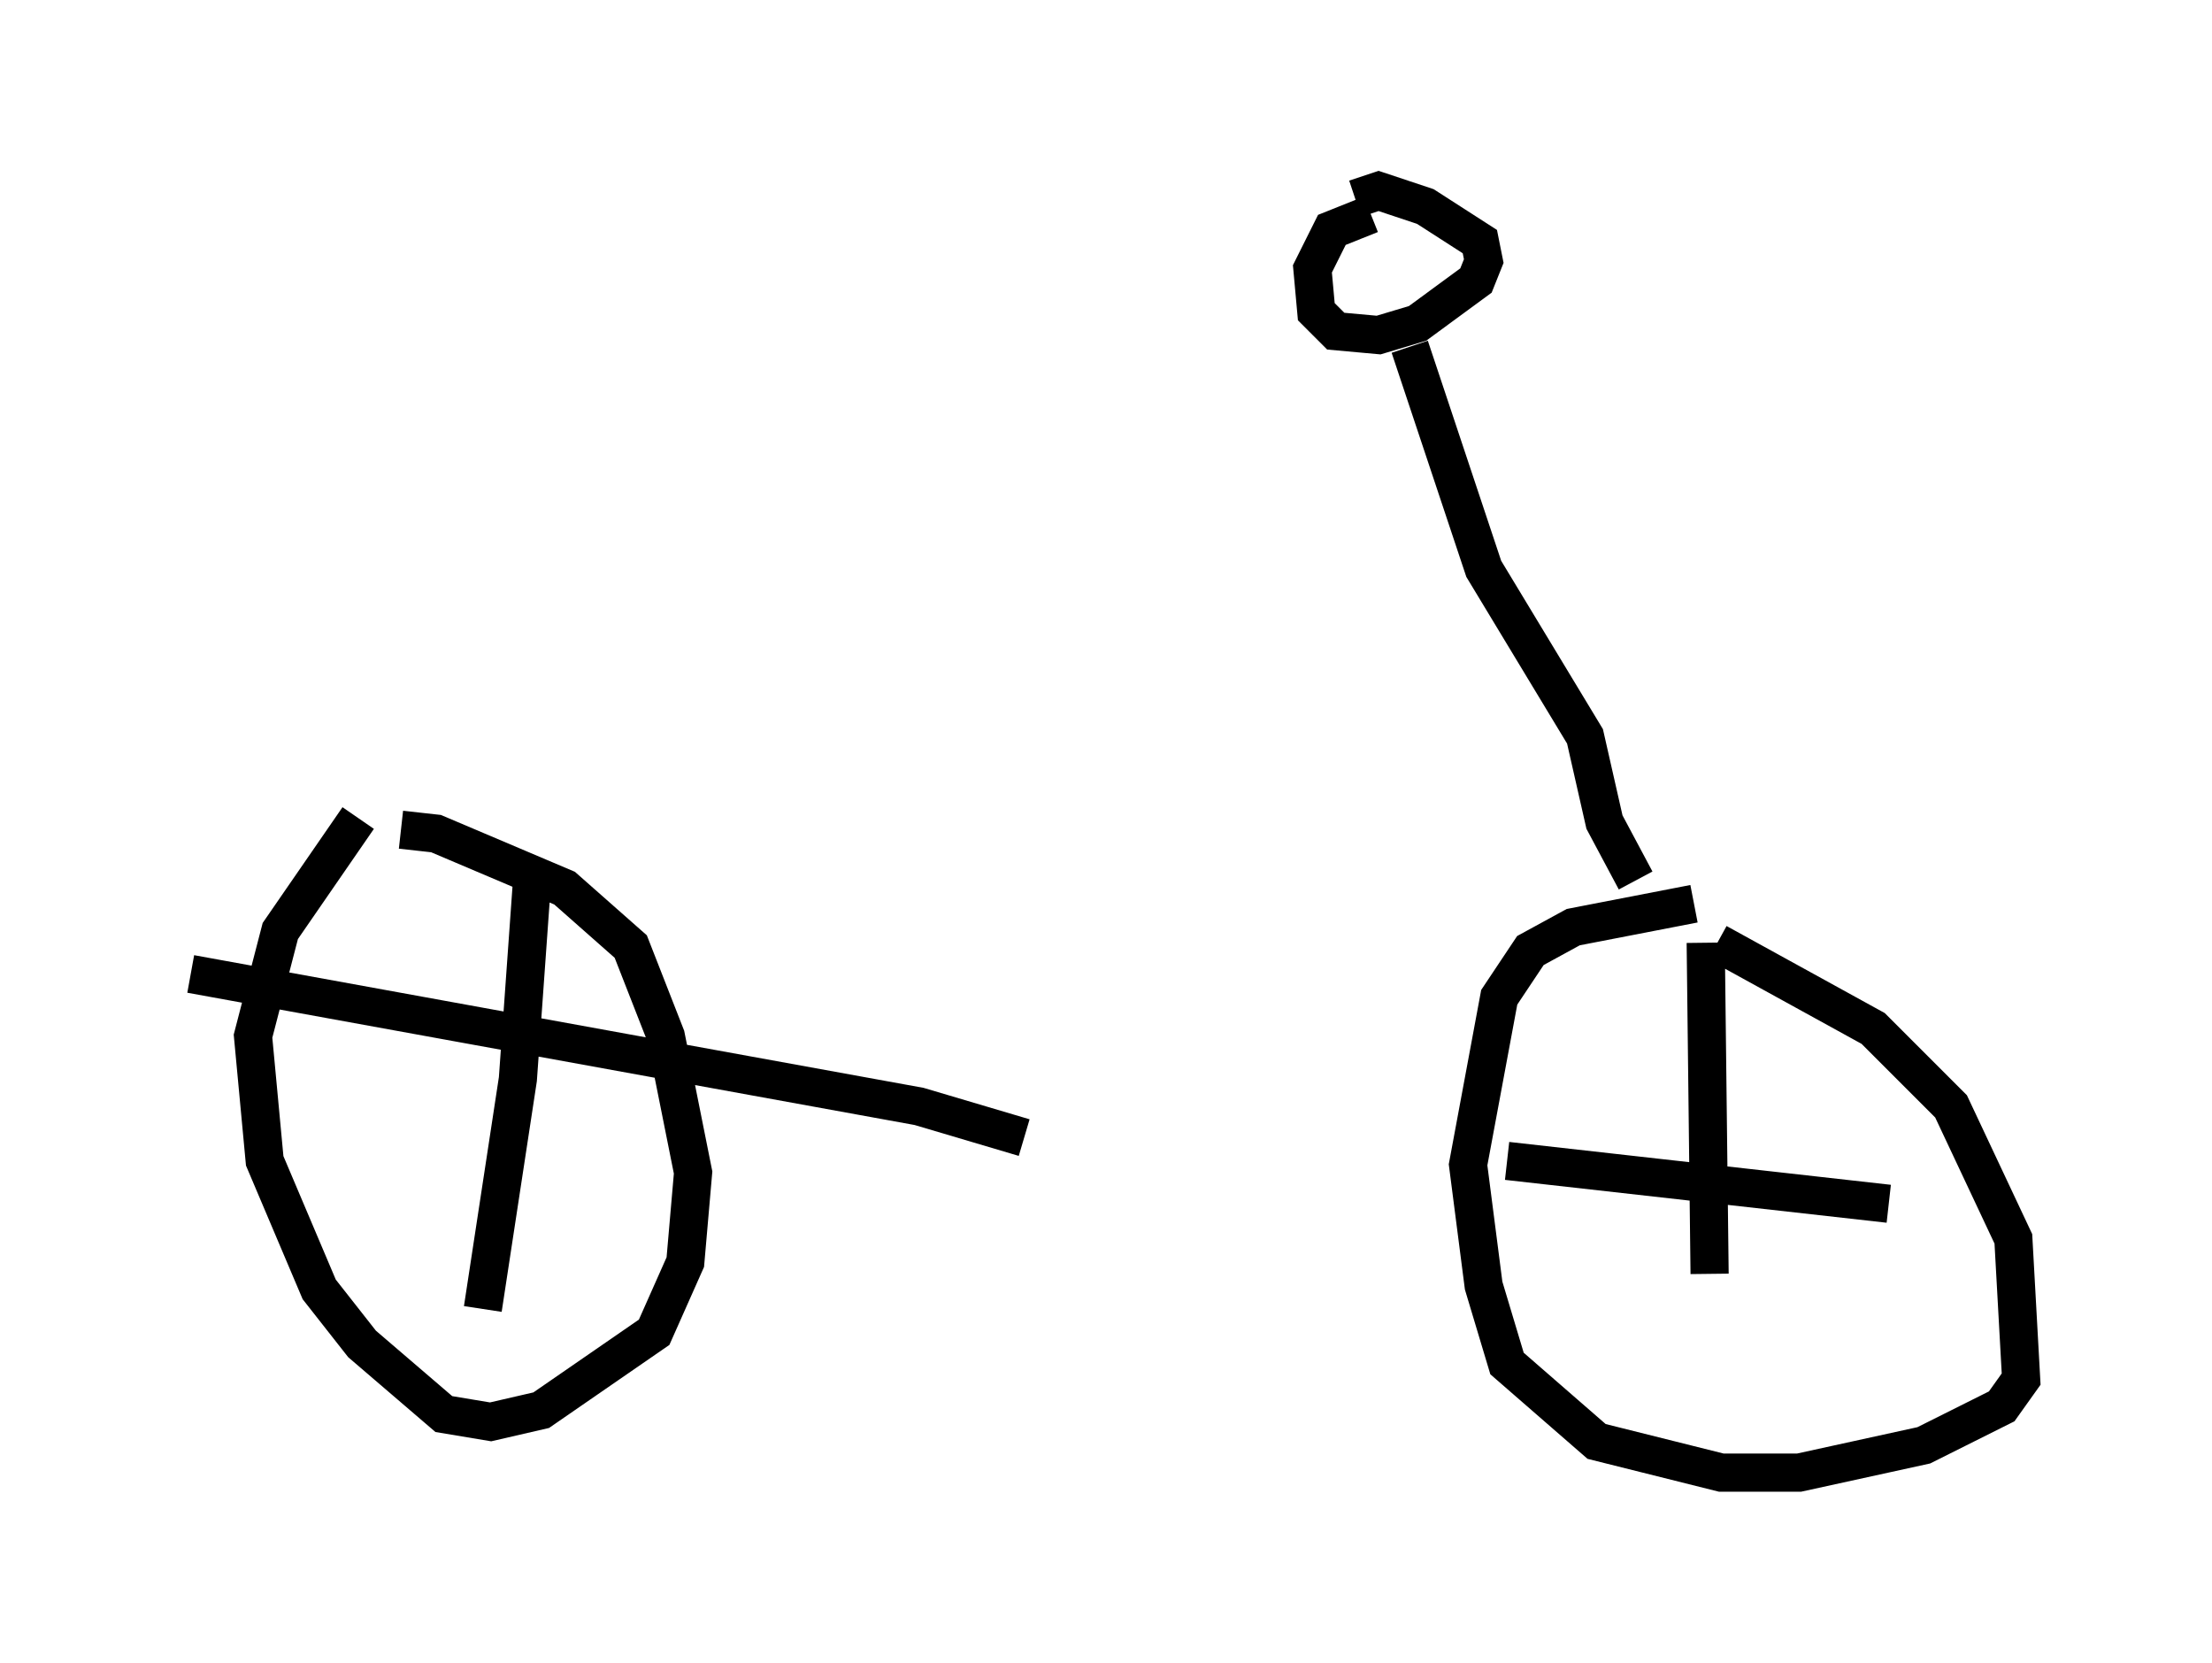 <?xml version="1.0" encoding="utf-8" ?>
<svg baseProfile="full" height="43.586" version="1.1" width="57.98" xmlns="http://www.w3.org/2000/svg" xmlns:ev="http://www.w3.org/2001/xml-events" xmlns:xlink="http://www.w3.org/1999/xlink"><defs /><rect fill="white" height="43.586" width="57.98" x="0" y="0" /><path d="M12.452, 18.986 m-3.063, 2.45 l-2.042, 2.96 -0.715, 2.756 l0.306, 3.267 1.429, 3.369 l1.123, 1.429 2.144, 1.838 l1.225, 0.204 1.327, -0.306 l2.96, -2.042 0.817, -1.838 l0.204, -2.348 -0.715, -3.573 l-0.919, -2.348 -1.735, -1.531 l-3.369, -1.429 -0.919, -0.102 m33.892, 1.94 l-3.165, 0.613 -1.123, 0.613 l-0.817, 1.225 -0.817, 4.39 l0.408, 3.165 0.613, 2.042 l2.348, 2.042 3.267, 0.817 l2.042, 0.0 3.267, -0.715 l2.042, -1.021 0.51, -0.715 l-0.204, -3.675 -1.633, -3.471 l-2.042, -2.042 -4.083, -2.246 m-0.306, 0.0 l0.102, 8.677 m-5.308, -2.96 l10.004, 1.123 m-35.525, -8.983 l-0.408, 5.717 -0.919, 6.023 m-7.656, -8.779 l19.09, 3.471 2.756, 0.817 m9.086, -24.194 l-1.021, 0.408 -0.51, 1.021 l0.102, 1.123 0.51, 0.51 l1.123, 0.102 1.021, -0.306 l1.531, -1.123 0.204, -0.51 l-0.102, -0.51 -1.429, -0.919 l-1.225, -0.408 -0.613, 0.204 m1.429, 3.879 l1.94, 5.819 2.654, 4.39 l0.51, 2.246 0.817, 1.531 " fill="none" stroke="black" stroke-width="1" /></svg>